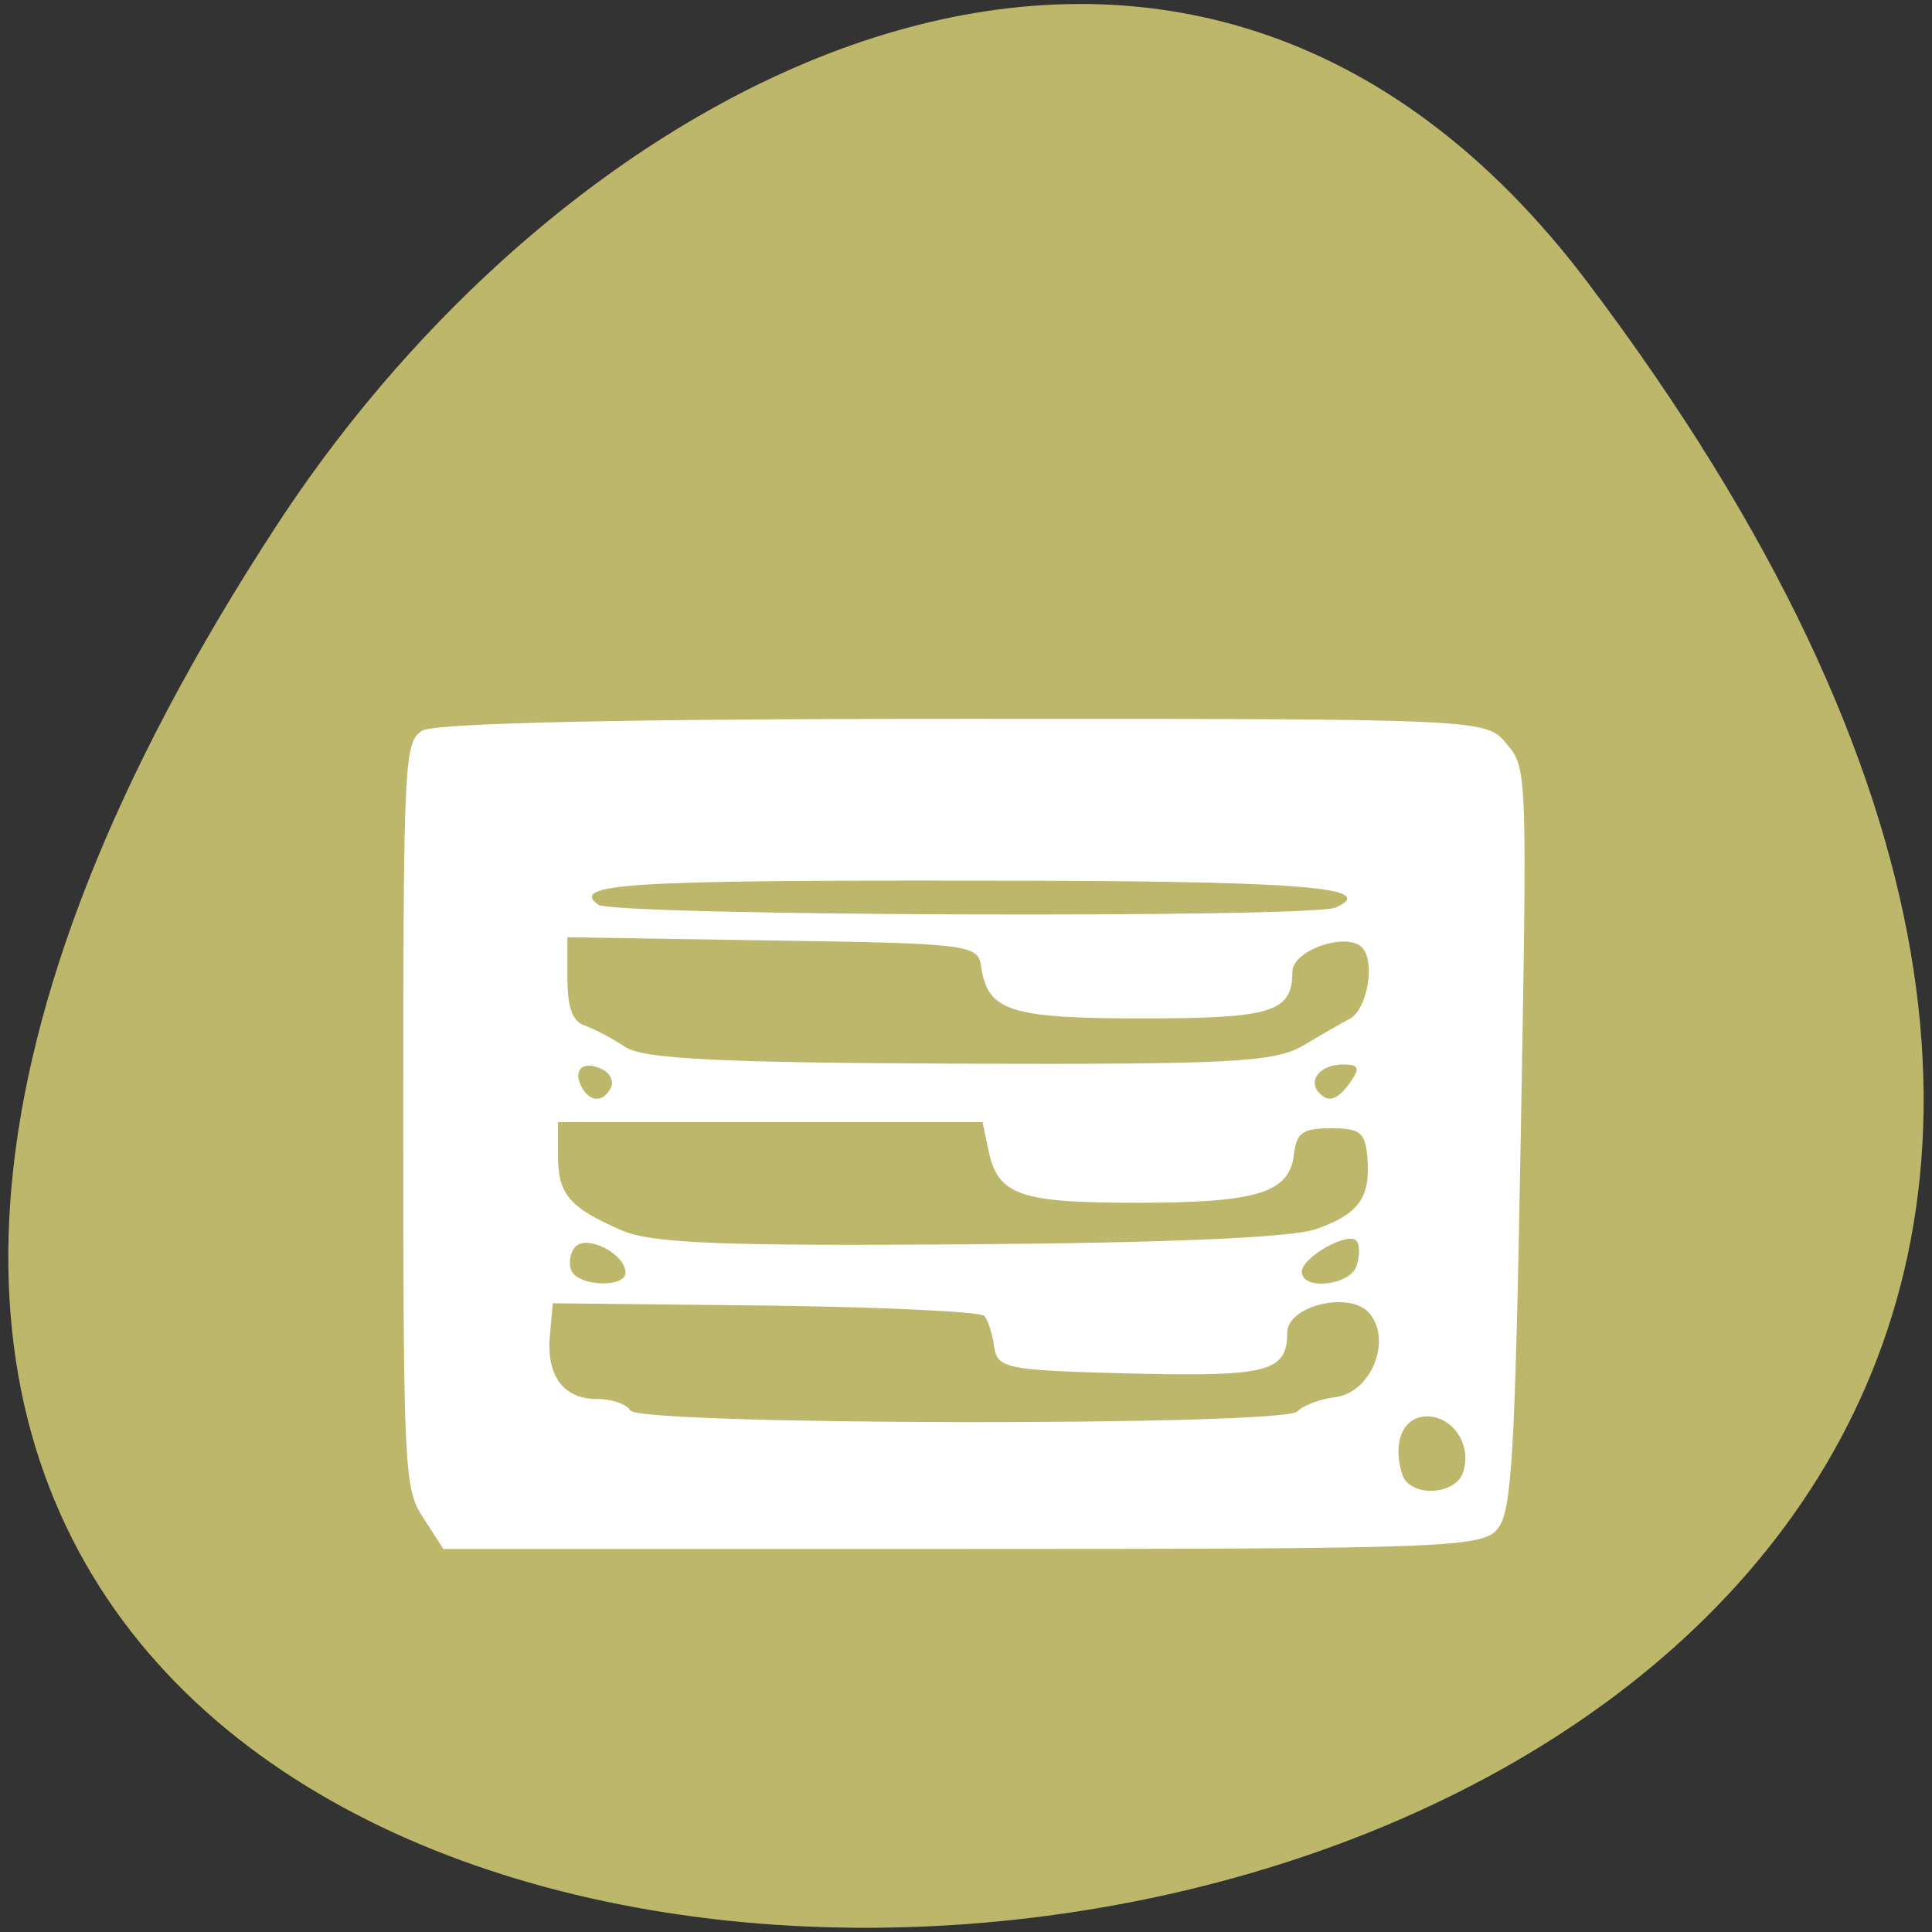 
<svg xmlns="http://www.w3.org/2000/svg" xmlns:xlink="http://www.w3.org/1999/xlink" width="16px" height="16px" viewBox="0 0 16 16" version="1.1">
<rect x="0" y="0" width="16" height="16" fill="#333333" stroke="none"/>
<g id="surface1">
<path style=" stroke:none;fill-rule:nonzero;fill:rgb(74.118%,71.765%,41.961%);fill-opacity:1;" d="M 13.152 2.344 C 25.66 18.922 -8.758 21.277 2.289 4.355 C 4.805 0.496 9.84 -2.047 13.152 2.344 Z M 13.152 2.344 "/>
<path style=" stroke:none;fill-rule:nonzero;fill:rgb(100%,100%,100%);fill-opacity:1;" d="M 3.508 12.574 C 3.348 12.332 3.34 12.215 3.34 9.238 C 3.34 6.285 3.348 6.148 3.496 6.051 C 3.598 5.988 5.148 5.953 7.977 5.953 C 12.301 5.953 12.305 5.953 12.477 6.16 C 12.648 6.363 12.648 6.375 12.594 9.426 C 12.547 12.047 12.52 12.512 12.406 12.656 C 12.289 12.816 12.004 12.828 7.977 12.828 L 3.672 12.828 Z M 12.117 12.191 C 12.191 11.969 12.035 11.73 11.816 11.73 C 11.621 11.73 11.527 11.945 11.613 12.211 C 11.676 12.402 12.055 12.387 12.117 12.191 Z M 10.746 11.688 C 10.789 11.641 10.93 11.586 11.062 11.57 C 11.355 11.531 11.531 11.098 11.34 10.875 C 11.18 10.688 10.664 10.812 10.66 11.035 C 10.66 11.359 10.508 11.402 9.375 11.375 C 8.336 11.348 8.262 11.336 8.234 11.156 C 8.219 11.051 8.184 10.934 8.152 10.898 C 8.125 10.863 7.309 10.824 6.34 10.812 L 4.578 10.793 L 4.555 11.051 C 4.52 11.391 4.664 11.586 4.945 11.586 C 5.07 11.586 5.191 11.629 5.219 11.68 C 5.285 11.805 10.641 11.812 10.746 11.688 Z M 5.18 10.539 C 5.18 10.383 4.855 10.219 4.762 10.328 C 4.719 10.379 4.707 10.469 4.734 10.527 C 4.801 10.656 5.18 10.664 5.18 10.539 Z M 11.234 10.484 C 11.262 10.402 11.262 10.309 11.234 10.277 C 11.164 10.195 10.781 10.414 10.781 10.531 C 10.781 10.691 11.184 10.645 11.234 10.484 Z M 10.895 10.18 C 11.254 10.055 11.352 9.918 11.324 9.582 C 11.305 9.375 11.262 9.344 11.023 9.344 C 10.789 9.344 10.738 9.379 10.715 9.562 C 10.68 9.879 10.41 9.961 9.41 9.961 C 8.449 9.961 8.266 9.898 8.188 9.535 L 8.137 9.293 L 4.621 9.293 L 4.621 9.57 C 4.621 9.891 4.715 10 5.145 10.188 C 5.398 10.297 5.965 10.32 8.02 10.305 C 9.645 10.293 10.695 10.25 10.895 10.18 Z M 5.059 9.008 C 5.086 8.953 5.051 8.883 4.98 8.852 C 4.828 8.781 4.742 8.859 4.816 9 C 4.883 9.129 4.996 9.133 5.059 9.008 Z M 11.184 8.961 C 11.266 8.84 11.254 8.816 11.117 8.816 C 10.941 8.816 10.832 8.941 10.918 9.043 C 11 9.137 11.074 9.113 11.184 8.961 Z M 10.797 8.656 C 10.941 8.57 11.117 8.469 11.184 8.434 C 11.32 8.355 11.391 7.977 11.285 7.852 C 11.164 7.711 10.703 7.867 10.703 8.047 C 10.703 8.383 10.535 8.434 9.461 8.434 C 8.363 8.434 8.18 8.375 8.125 8.004 C 8.102 7.824 8.027 7.812 6.398 7.789 L 4.699 7.762 L 4.699 8.102 C 4.699 8.344 4.742 8.457 4.84 8.492 C 4.918 8.52 5.07 8.598 5.18 8.672 C 5.336 8.77 5.953 8.801 7.953 8.809 C 10.207 8.816 10.562 8.797 10.797 8.656 Z M 11.062 7.516 C 11.438 7.344 10.746 7.293 8.047 7.293 C 5.184 7.289 4.723 7.32 4.953 7.492 C 5.074 7.586 10.859 7.605 11.062 7.516 Z M 11.062 7.516 "/>
</g>
</svg>
